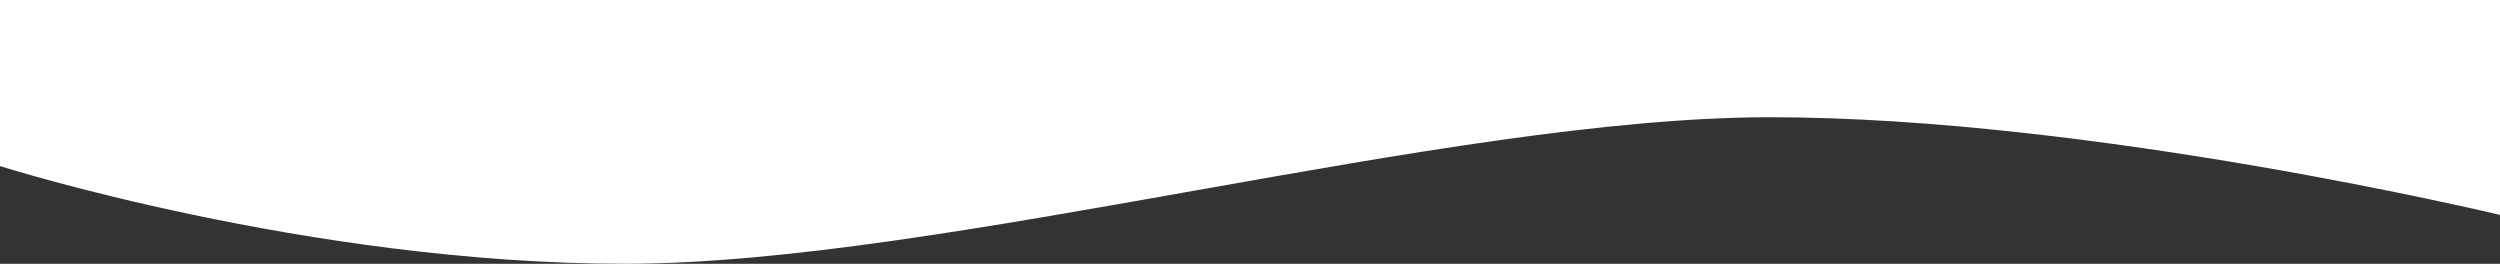 <svg width="2559" height="270" viewBox="0 0 2559 270" fill="none" xmlns="http://www.w3.org/2000/svg">
<rect x="0" y="0" width="2559" height="270" fill="#333333" stroke="none"/>
<path d="M2559 0H0V170C0 170 315.5 270 639.75 270C964 270 1481.5 120 1812 120C2142.5 120 2559 220 2559 220V0Z" fill="white"/>
</svg>
